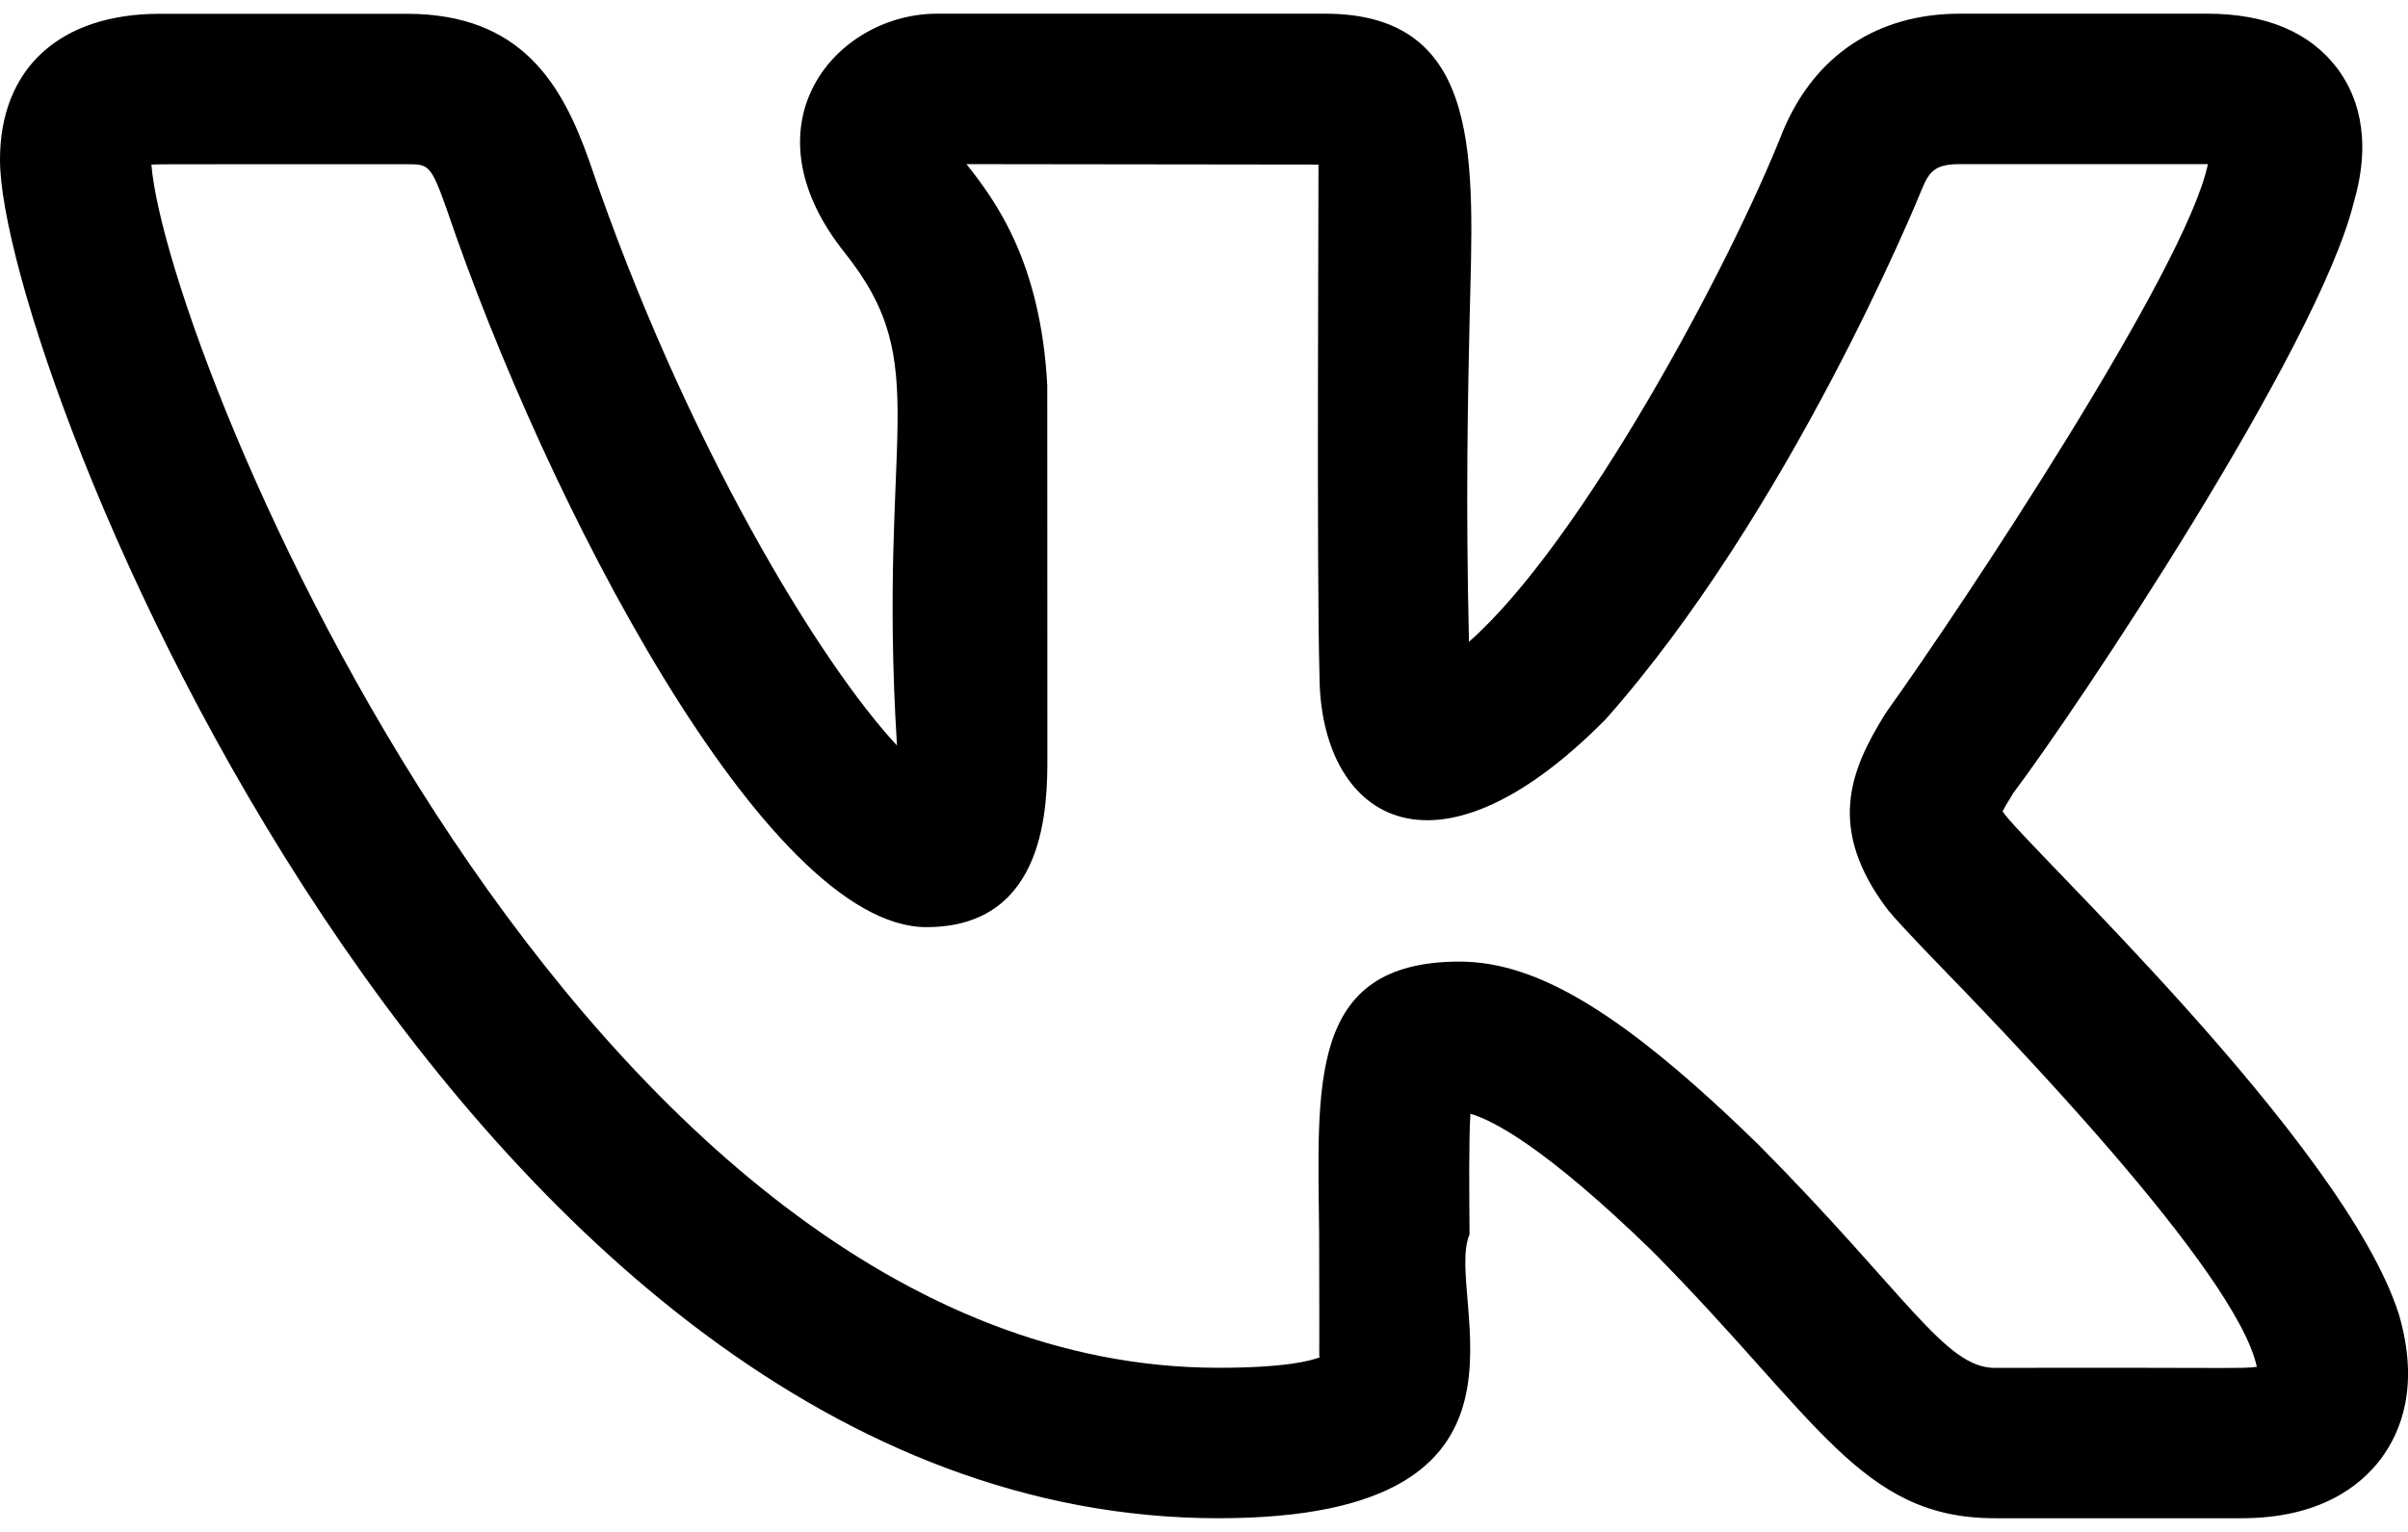 <svg width="22" height="14" viewBox="0 0 22 14" fill="none" xmlns="http://www.w3.org/2000/svg">
<path d="M11.133 13.875C14.316 13.875 13.181 11.86 13.426 11.281C13.423 10.848 13.419 10.432 13.434 10.179C13.635 10.236 14.111 10.477 15.094 11.432C16.611 12.963 16.999 13.875 18.224 13.875H20.48C21.195 13.875 21.567 13.579 21.753 13.331C21.933 13.09 22.109 12.669 21.917 12.012C21.413 10.432 18.478 7.703 18.296 7.415C18.323 7.362 18.367 7.292 18.39 7.255H18.388C18.968 6.489 21.179 3.177 21.504 1.851C21.505 1.849 21.506 1.847 21.506 1.844C21.682 1.239 21.521 0.846 21.354 0.625C21.103 0.293 20.703 0.125 20.163 0.125H17.907C17.152 0.125 16.579 0.505 16.289 1.199C15.804 2.432 14.442 4.968 13.421 5.865C13.39 4.594 13.411 3.623 13.427 2.902C13.46 1.494 13.567 0.125 12.106 0.125H8.561C7.646 0.125 6.771 1.124 7.718 2.31C8.547 3.35 8.016 3.929 8.195 6.813C7.498 6.066 6.259 4.048 5.383 1.47C5.137 0.772 4.765 0.126 3.717 0.126H1.461C0.546 0.126 0 0.625 0 1.46C0 3.335 4.152 13.875 11.133 13.875ZM3.717 1.501C3.916 1.501 3.936 1.501 4.084 1.92C4.981 4.563 6.994 8.473 8.464 8.473C9.569 8.473 9.569 7.341 9.569 6.915L9.568 3.521C9.508 2.398 9.099 1.839 8.83 1.5L12.046 1.504C12.048 1.519 12.028 5.257 12.055 6.163C12.055 7.449 13.076 8.186 14.67 6.573C16.352 4.674 17.516 1.836 17.562 1.721C17.631 1.556 17.691 1.5 17.907 1.5H20.163H20.172C20.171 1.503 20.171 1.506 20.17 1.508C19.964 2.471 17.928 5.538 17.247 6.49C17.236 6.505 17.226 6.521 17.216 6.536C16.916 7.026 16.672 7.566 17.257 8.327H17.258C17.311 8.392 17.45 8.542 17.651 8.751C18.278 9.398 20.429 11.611 20.619 12.491C20.493 12.511 20.355 12.496 18.224 12.501C17.77 12.501 17.416 11.823 16.062 10.457C14.845 9.272 14.054 8.788 13.335 8.788C11.938 8.788 12.04 9.922 12.052 11.294C12.057 12.78 12.048 12.31 12.058 12.404C11.976 12.436 11.742 12.5 11.133 12.5C5.317 12.5 1.529 3.268 1.383 1.504C1.434 1.499 2.128 1.502 3.717 1.501Z" fill="black"/>
</svg>
